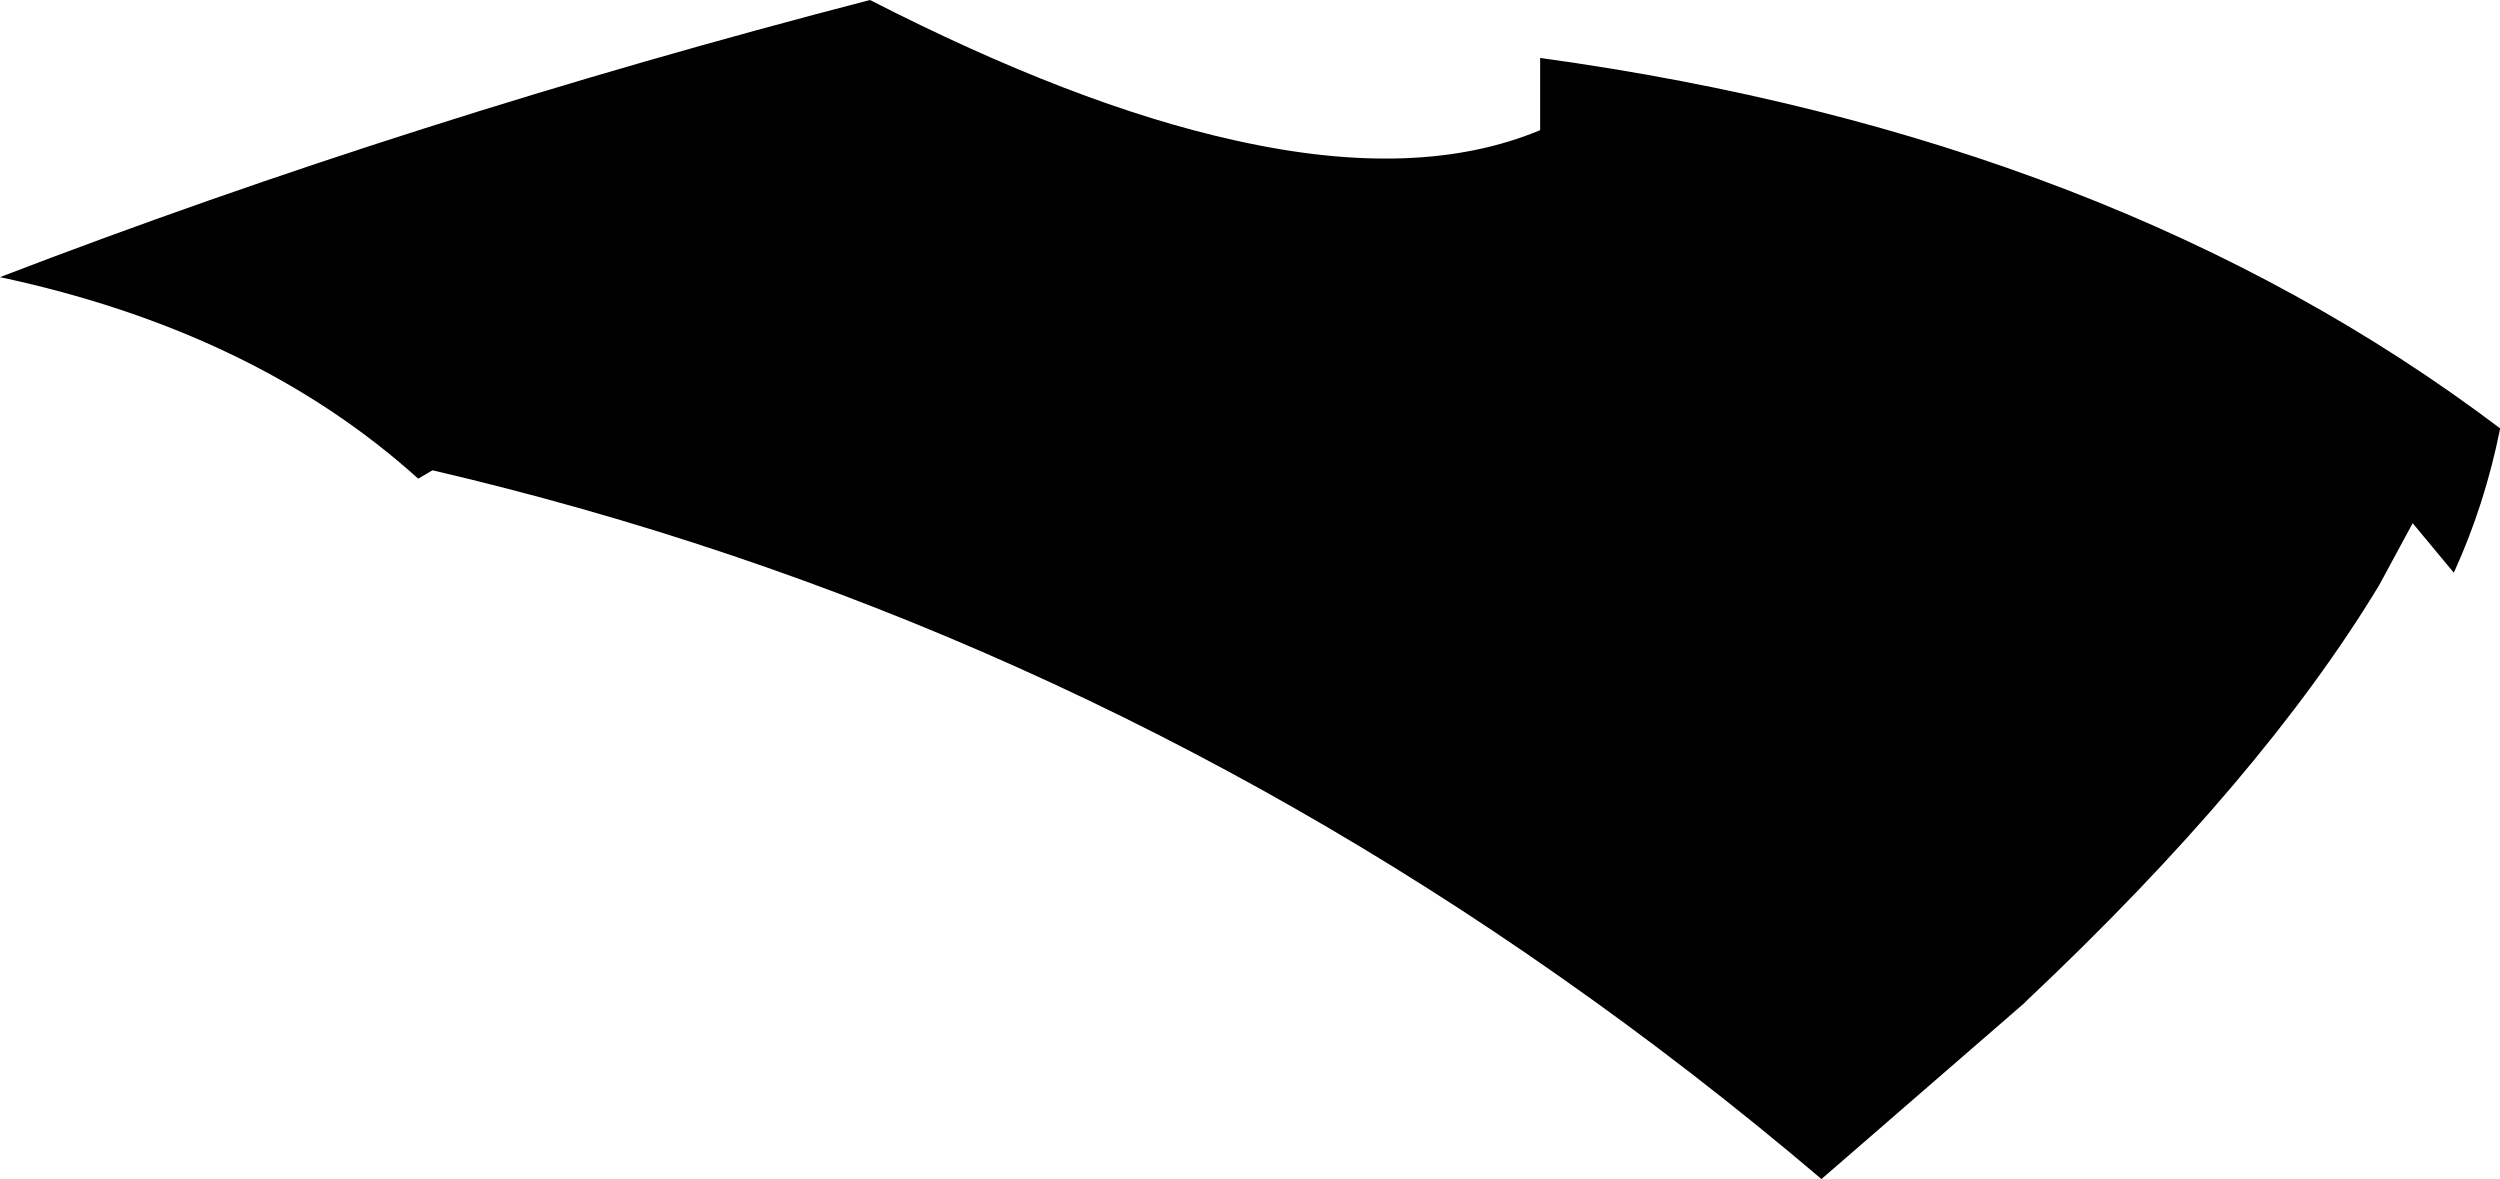 <?xml version="1.0" encoding="UTF-8" standalone="no"?>
<svg xmlns:xlink="http://www.w3.org/1999/xlink" height="70.2px" width="148.85px" xmlns="http://www.w3.org/2000/svg">
  <g transform="matrix(1.0, 0.0, 0.0, 1.0, -127.6, -127.65)">
    <path d="M219.3 135.4 L219.3 131.1 Q253.5 135.8 276.45 153.15 L276.45 153.2 Q275.55 157.7 273.7 161.75 L271.25 158.8 269.25 162.5 Q262.3 174.0 248.3 187.2 L248.1 187.4 236.05 197.85 Q228.4 191.35 220.4 185.75 189.55 164.1 153.35 155.65 L152.5 156.15 Q142.8 147.4 127.6 144.15 152.2 134.7 179.4 127.65 191.6 133.9 201.1 136.0 212.0 138.45 219.3 135.4" fill="#000000" fill-rule="evenodd" stroke="none"/>
  </g>
</svg>
